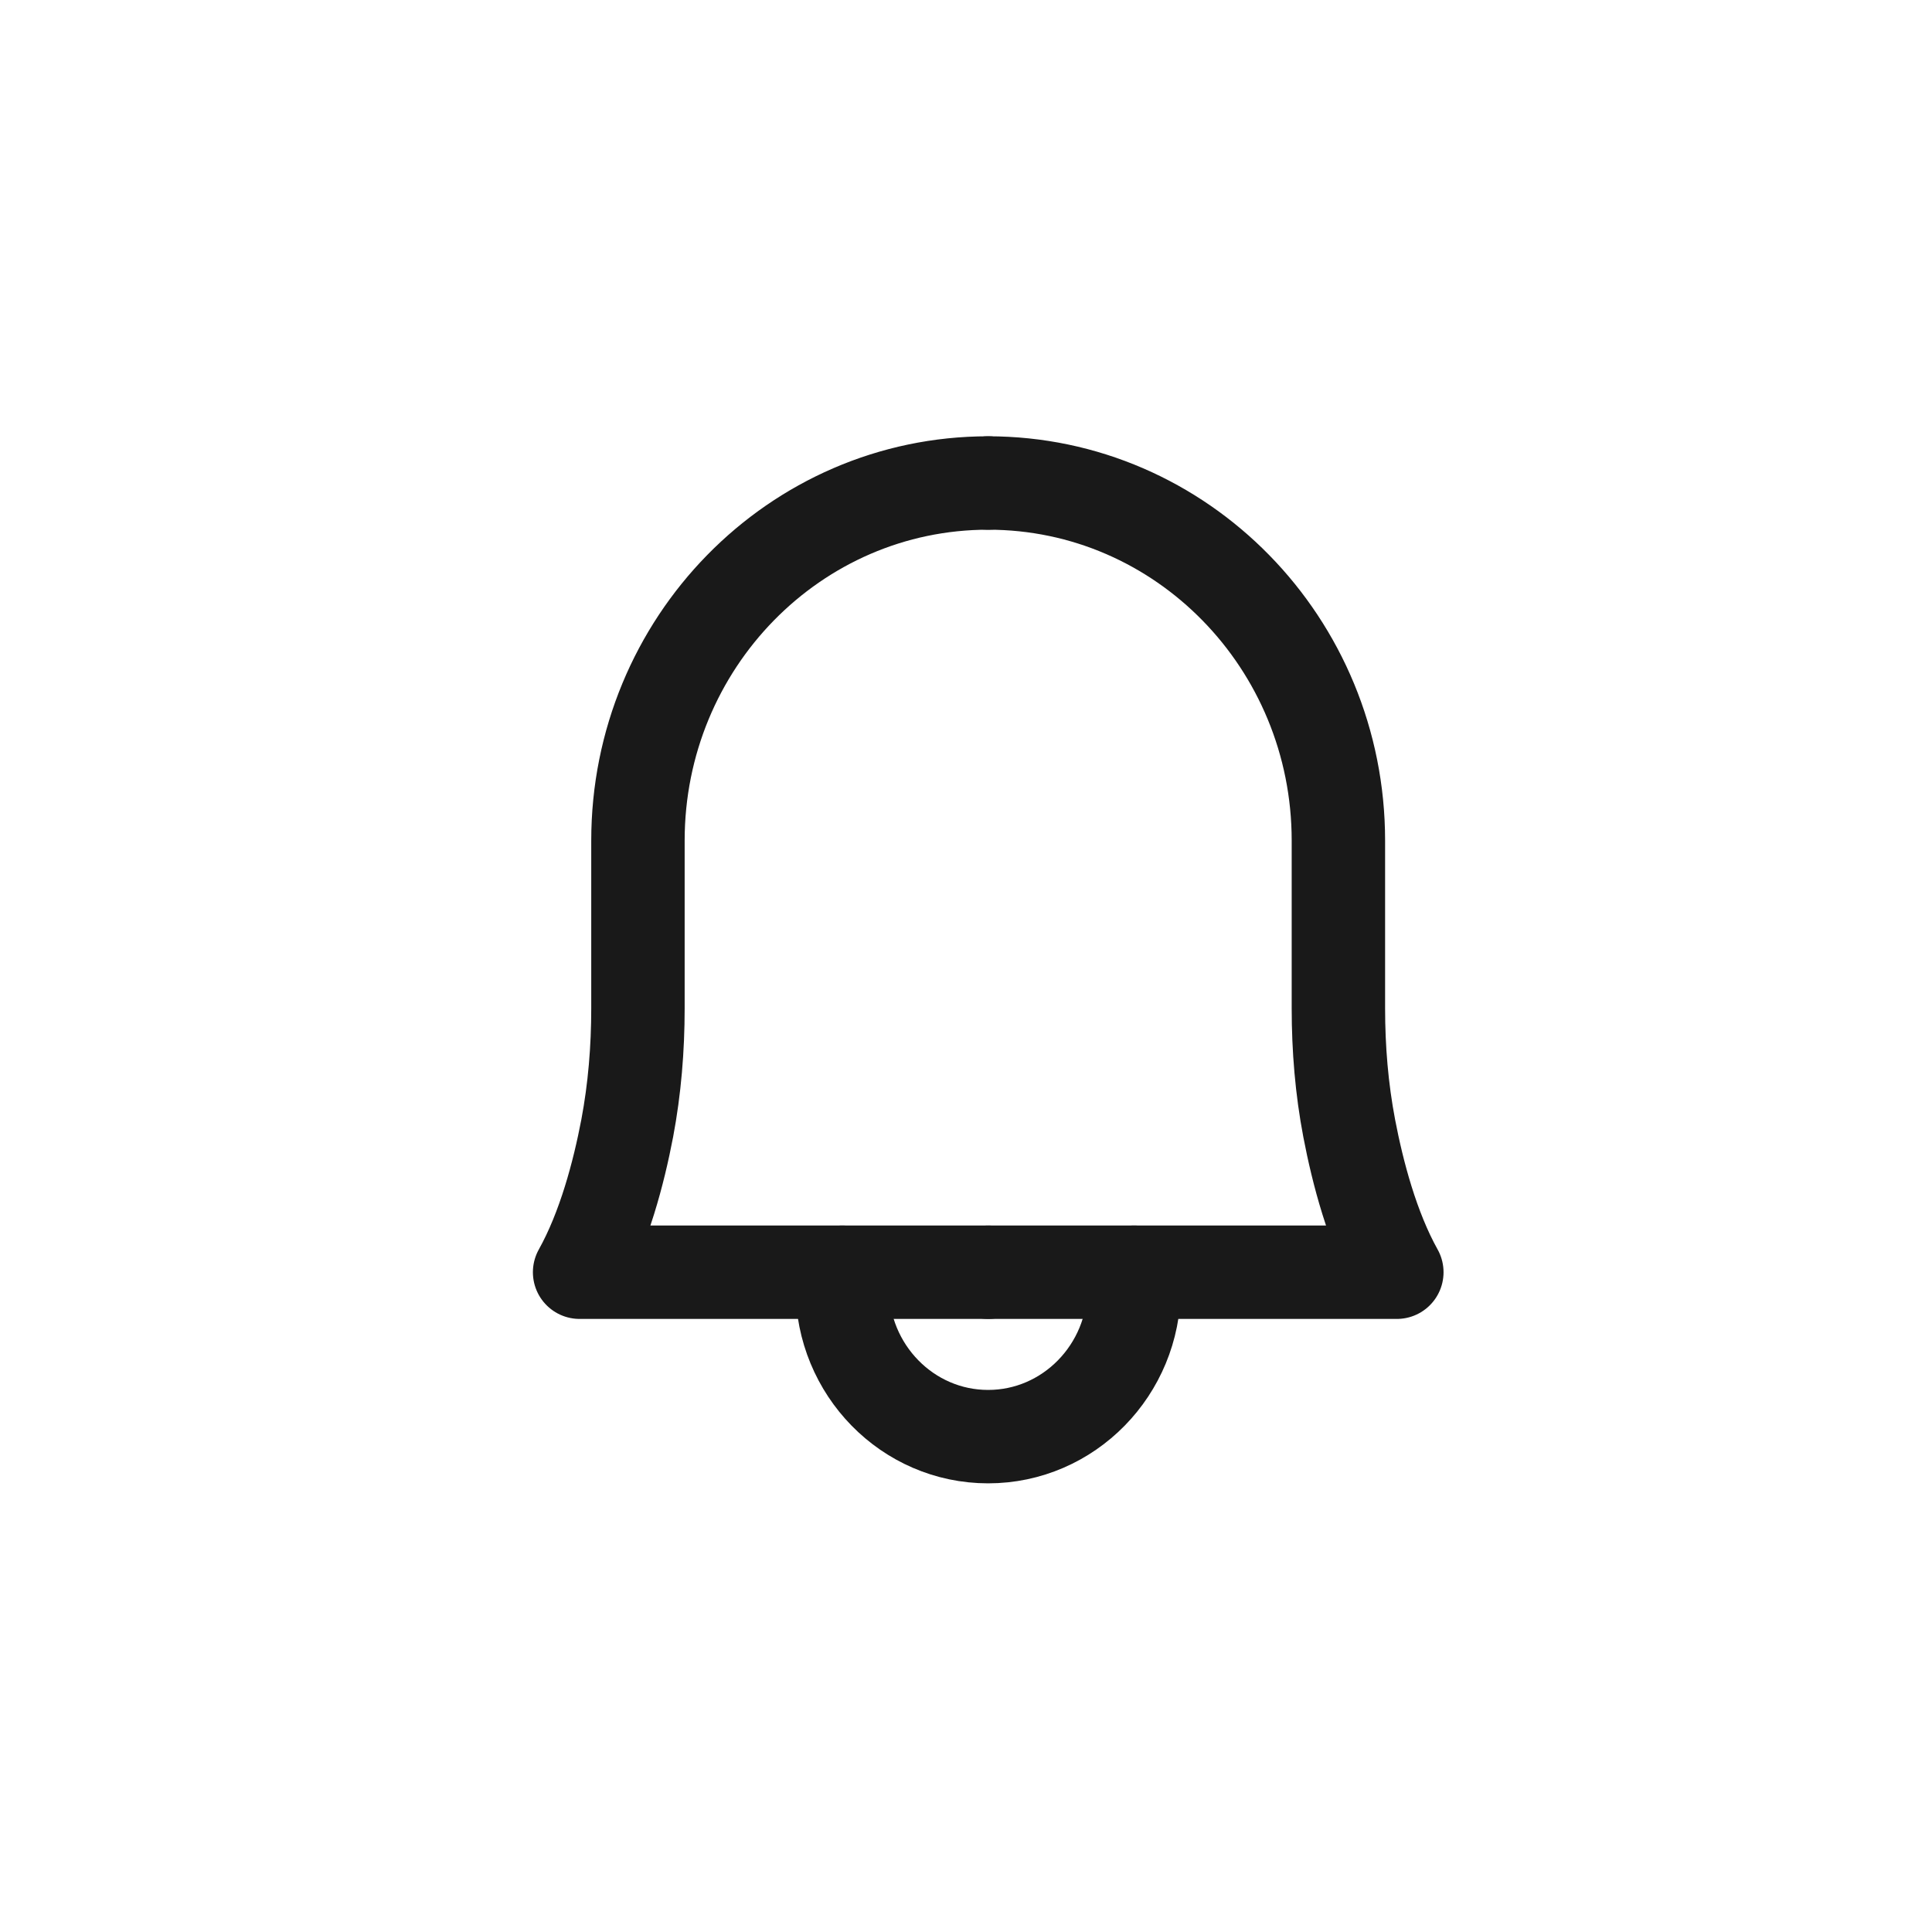 <svg width="20" height="20" viewBox="0 0 20 20" fill="none" xmlns="http://www.w3.org/2000/svg">
<path d="M10.229 5V5C8.227 5 6.604 6.658 6.604 8.702V10.438C6.604 10.855 6.57 11.271 6.493 11.68C6.405 12.14 6.254 12.715 6 13.17H10.229" stroke="#191919" stroke-width="0.967" stroke-linecap="round" stroke-linejoin="round"/>
<path d="M10.23 5V5C12.232 5 13.855 6.658 13.855 8.702V10.438C13.855 10.855 13.889 11.271 13.967 11.68C14.055 12.14 14.206 12.715 14.46 13.17H10.231" stroke="#191919" stroke-width="0.967" stroke-linecap="round" stroke-linejoin="round"/>
<path d="M11.74 13.17V13.33C11.74 14.181 11.063 14.872 10.229 14.872C9.395 14.872 8.719 14.181 8.719 13.33V13.17" stroke="#191919" stroke-width="0.967" stroke-linecap="round" stroke-linejoin="round"/>
</svg>
